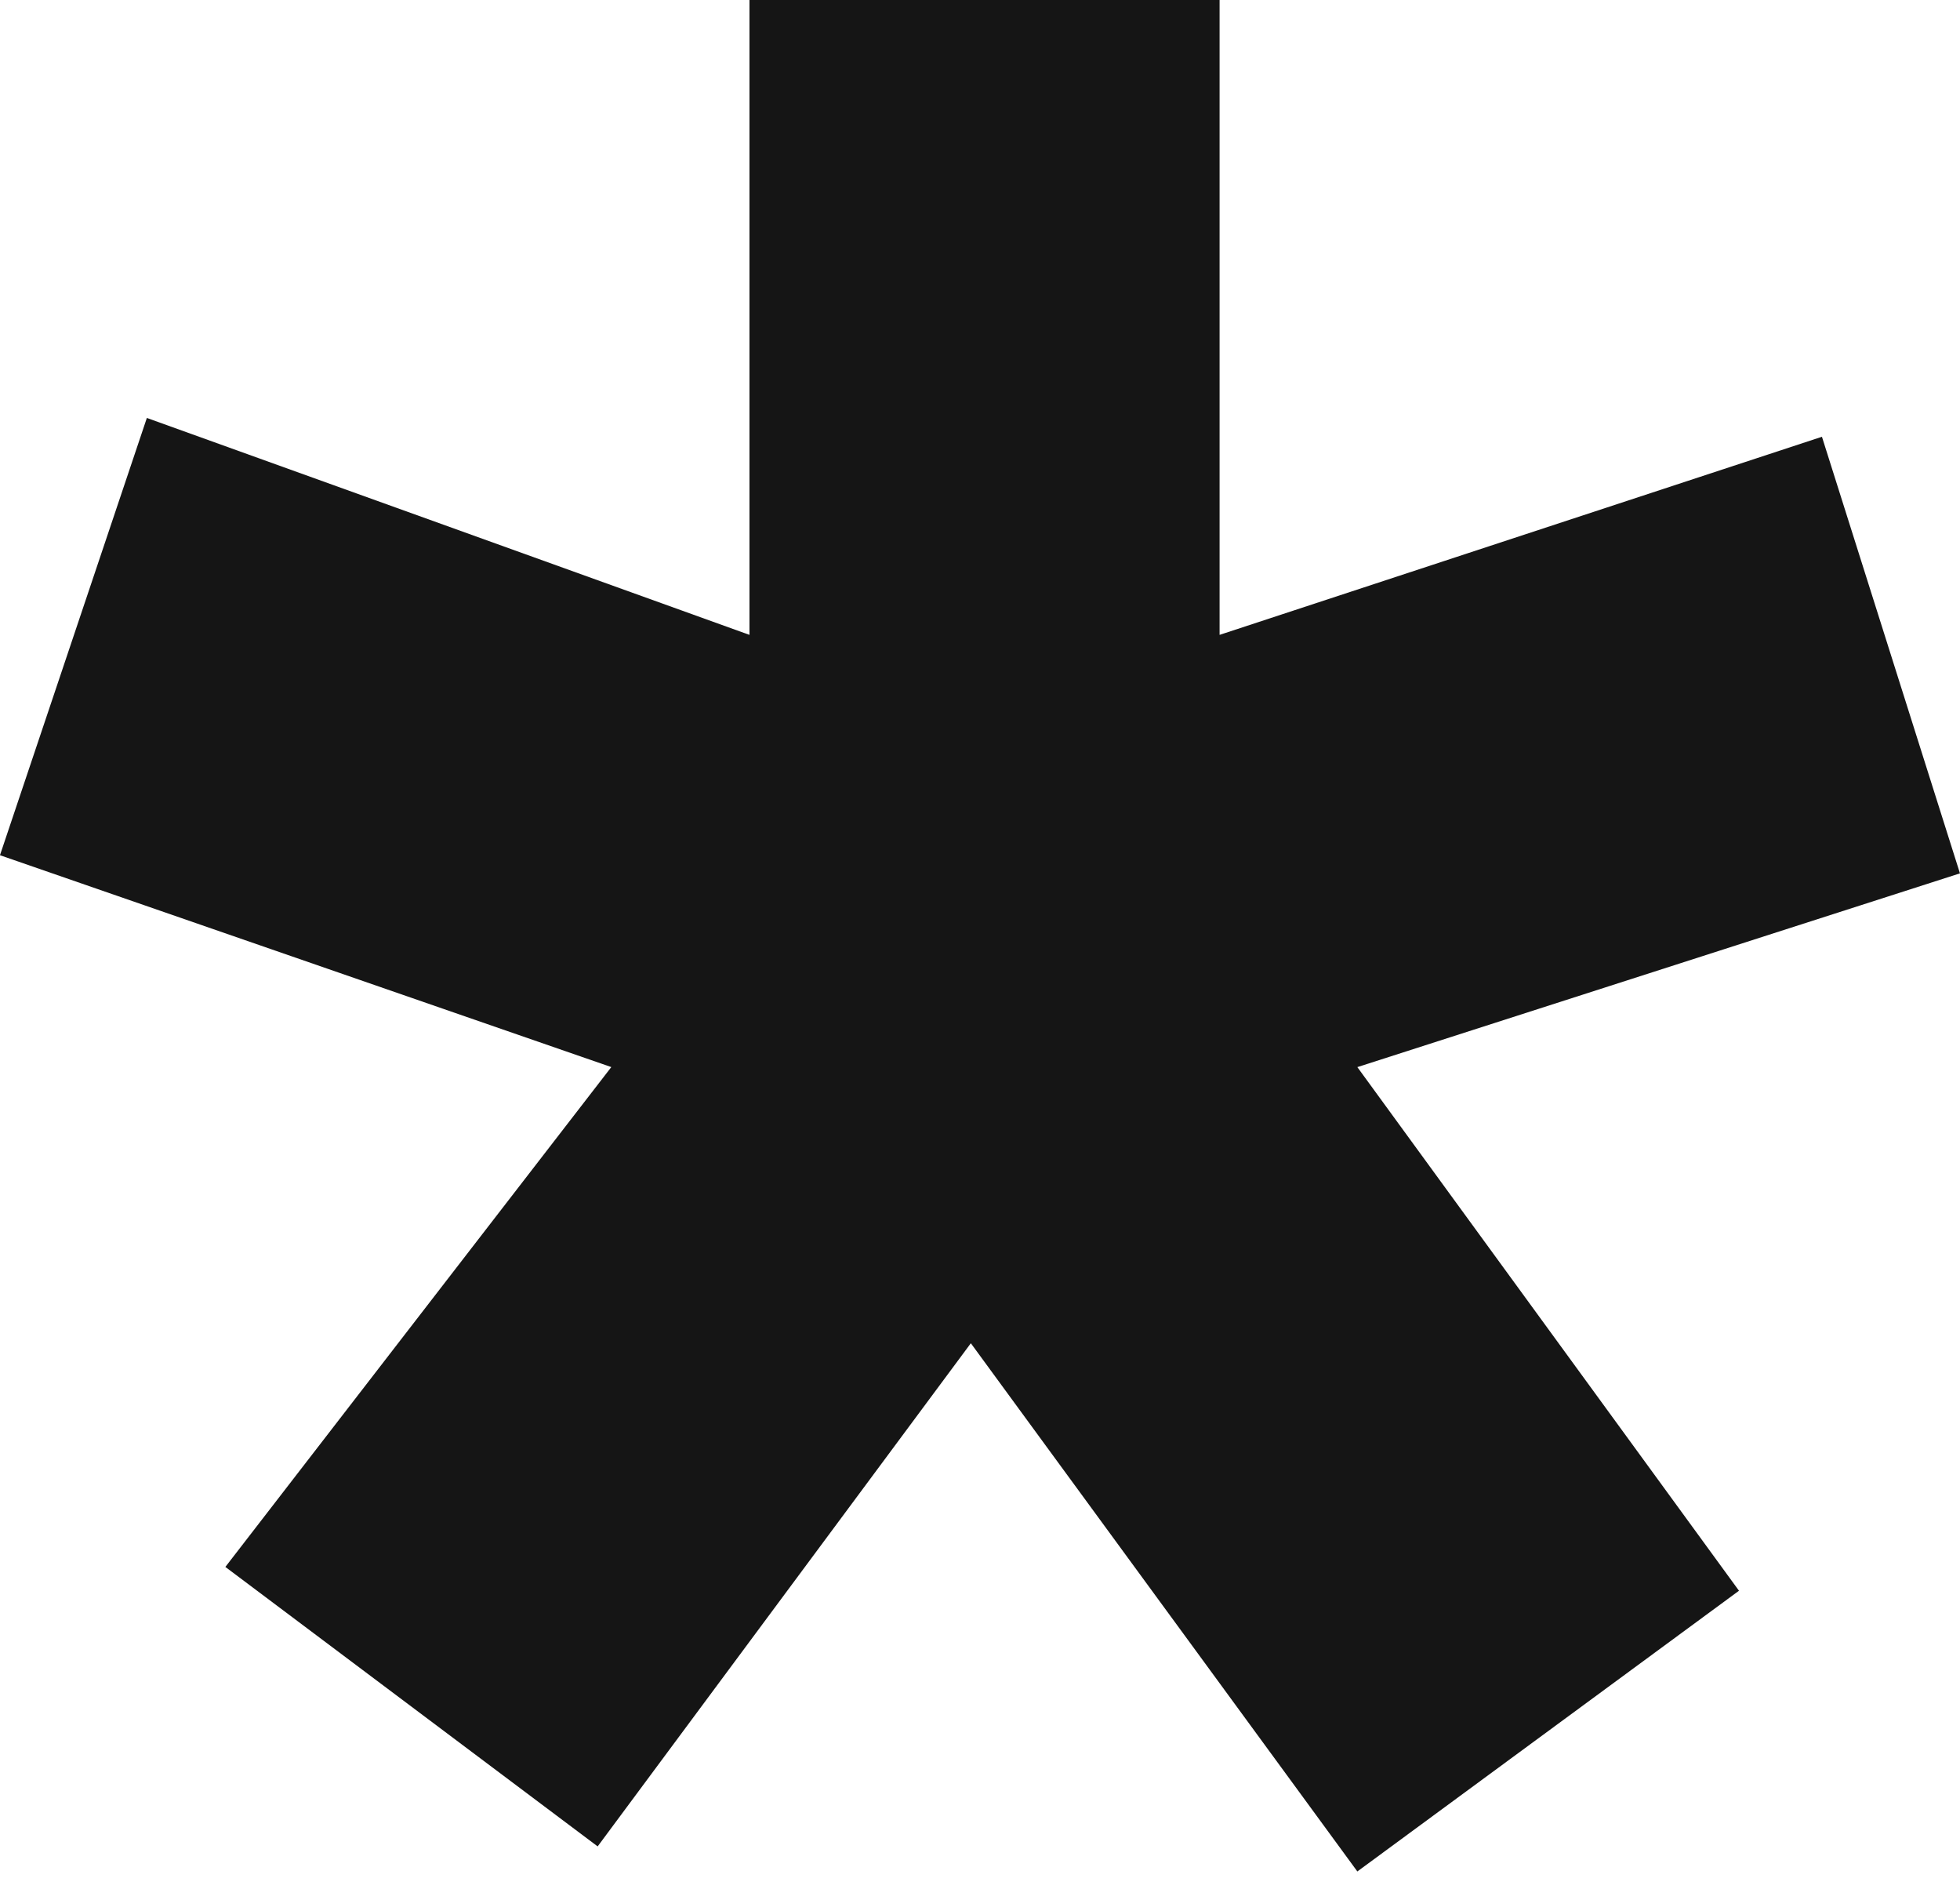 <svg width="55" height="53" viewBox="0 0 55 53" preserveAspectRatio="xMidYMid meet" xmlns="http://www.w3.org/2000/svg"><path d="M38.089 29.939L48.798 44.63l-10.709 7.876-10.846-14.82-10.472 14.117-10.447-7.841 10.83-14.024-17.155-5.944 4.122-12.268 16.91 6.086V-.001h13.192v17.813l16.903-5.558 3.873 12.249z" fill="#151515"/></svg>